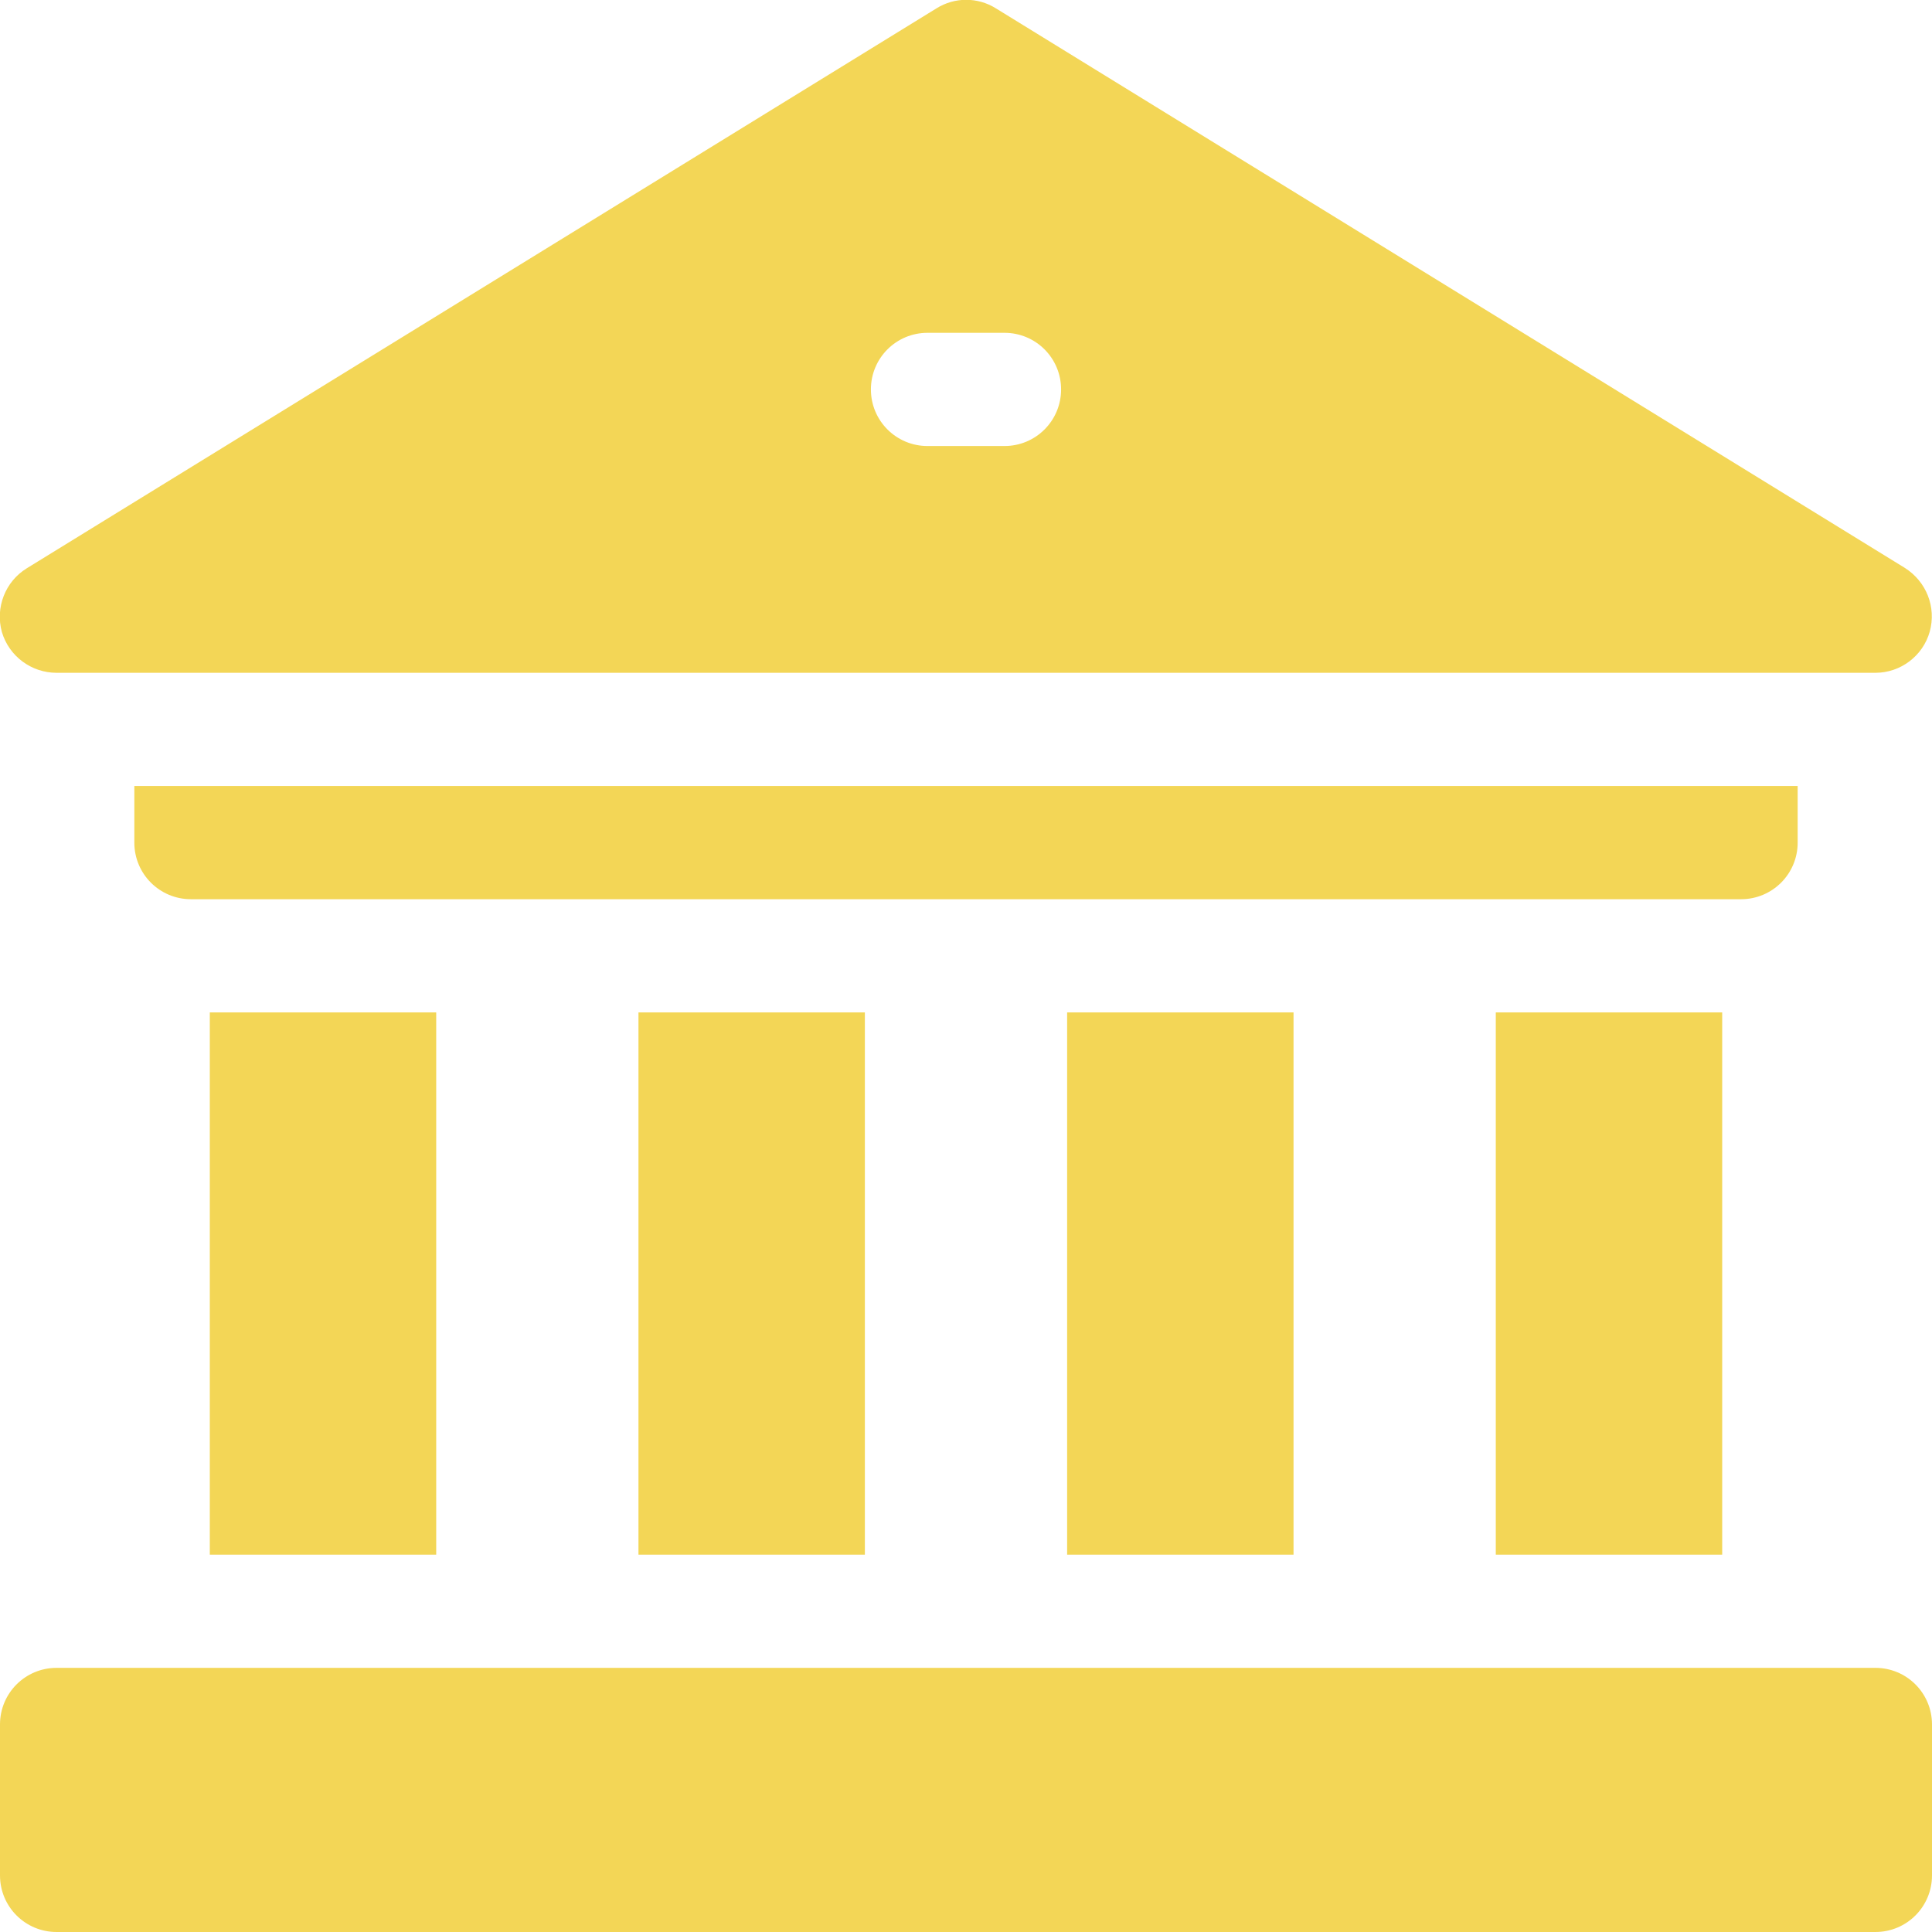 <?xml version="1.0" encoding="utf-8"?>
<!-- Generator: Adobe Illustrator 24.3.0, SVG Export Plug-In . SVG Version: 6.00 Build 0)  -->
<svg version="1.1" id="Layer_1" xmlns="http://www.w3.org/2000/svg" xmlns:xlink="http://www.w3.org/1999/xlink" x="0px" y="0px"
	 viewBox="0 0 512 512" style="enable-background:new 0 0 512 512;" xml:space="preserve">
<style type="text/css">
	.st0{fill:#F3D656;}
</style>
<g>
	<path class="st0" d="M396.4,268.3h60V412h-60V268.3z"/>
	<path class="st0" d="M282.8,268.3h60V412h-60V268.3z"/>
	<path class="st0" d="M169.2,268.3h60V412h-60V268.3z"/>
	<path class="st0" d="M55.6,268.3h60V412h-60V268.3z"/>
	<path class="st0" d="M476.4,223.3v-15H35.6v15c0,8.3,6.7,15,15,15h410.8C469.7,238.3,476.4,231.6,476.4,223.3z"/>
	<path class="st0" d="M497,442H15c-8.3,0-15,6.7-15,15v40c0,8.3,6.7,15,15,15h482c8.3,0,15-6.7,15-15v-40
		C512,448.7,505.3,442,497,442z"/>
	<path class="st0" d="M15,178.3h482c6.7,0,12.6-4.5,14.4-10.9c1.8-6.5-0.9-13.3-6.6-16.9L263.9,2.2c-4.8-3-10.9-3-15.7,0L7.1,150.6
		c-5.7,3.5-8.4,10.4-6.6,16.9C2.4,173.9,8.3,178.3,15,178.3z M245.8,88.2h20.4c8.3,0,15,6.7,15,15s-6.7,15-15,15h-20.4
		c-8.3,0-15-6.7-15-15S237.5,88.2,245.8,88.2z"/>
</g>
</svg>
